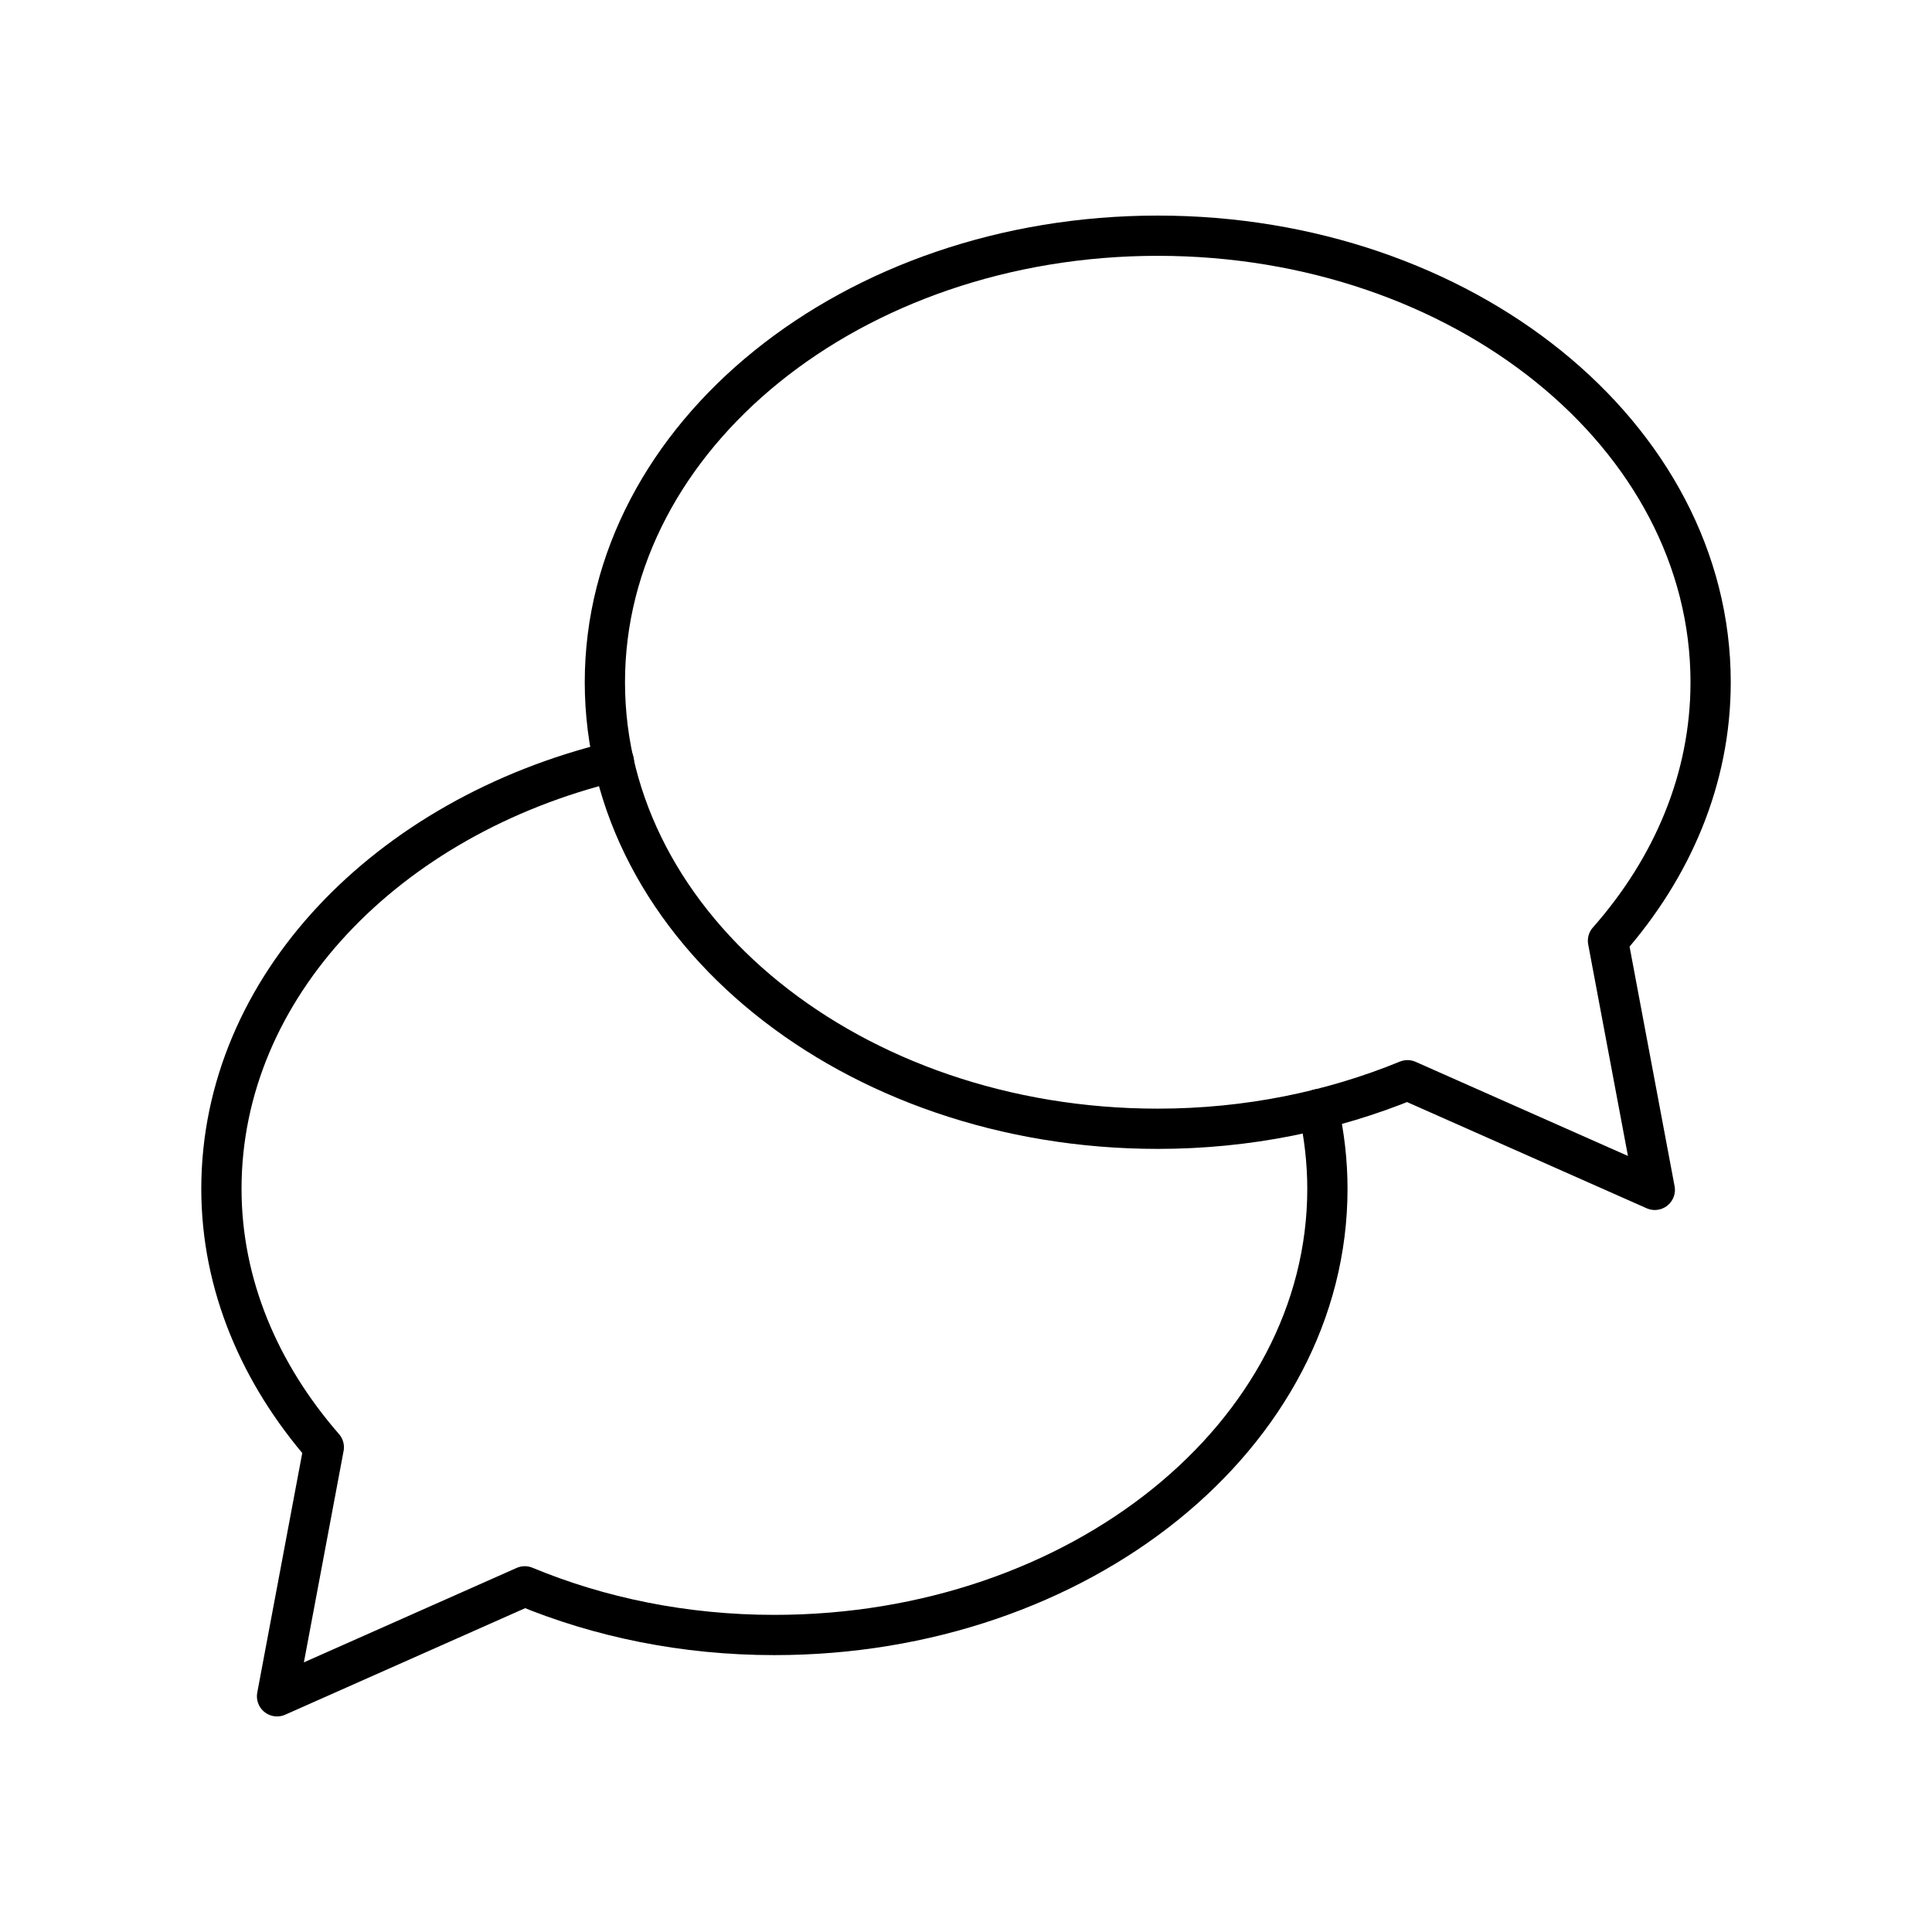 <?xml version="1.0" encoding="UTF-8"?><svg id="a" xmlns="http://www.w3.org/2000/svg" viewBox="0 0 48 48"><defs><style>.b{fill:none;stroke:#000;stroke-linecap:round;stroke-linejoin:round;}</style></defs><path class="b" d="M39.95,23.374c1.6-1.814,2.55-4.027,2.55-6.424,0-6.127-6.15-11.094-13.736-11.094s-13.736,4.967-13.736,11.094,6.15,11.094,13.736,11.094c2.235,0,4.339-.441,6.204-1.206l6.145,2.724-1.163-6.189Z"/><path class="b" d="M32.759,27.557c.141.644.22,1.303.22,1.978,0,6.124-6.155,11.086-13.739,11.086-2.245,0-4.349-.44-6.202-1.209l-6.155,2.732,1.162-6.187c-1.586-1.821-2.544-4.035-2.544-6.422,0-5.009,4.114-9.248,9.751-10.615"/></svg>